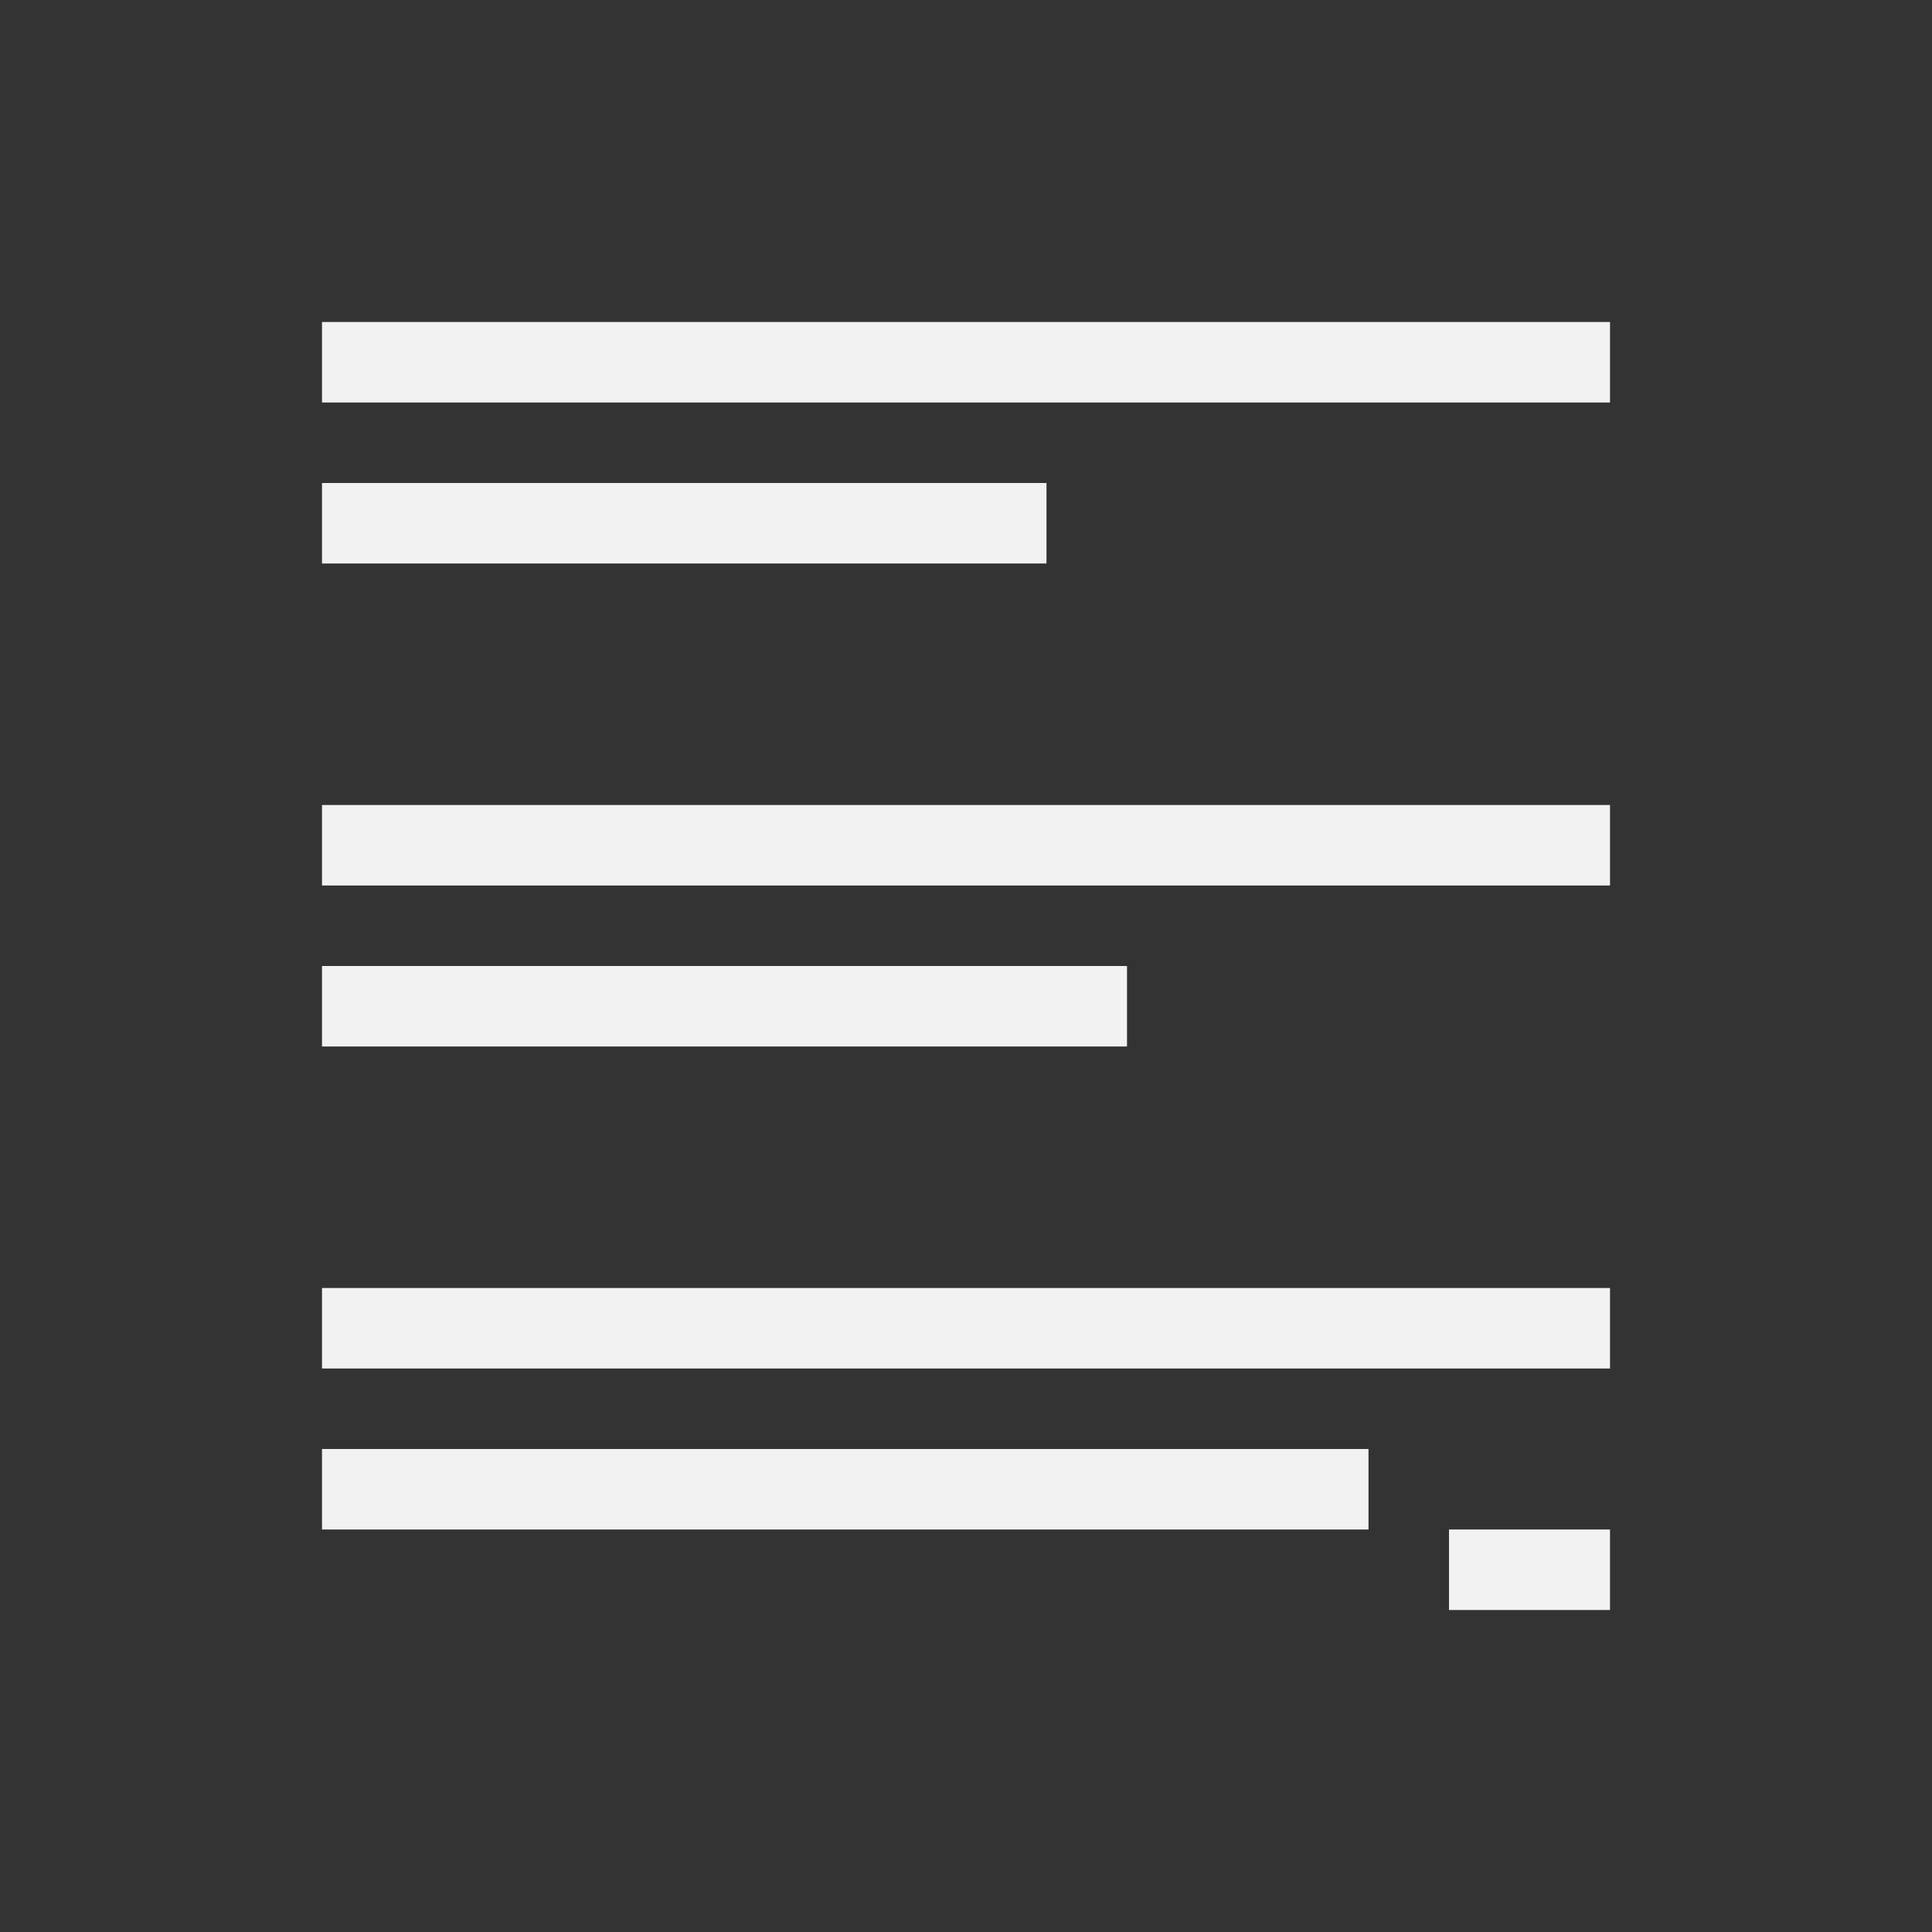 <?xml version="1.0" encoding="UTF-8" standalone="no"?>
<svg xmlns="http://www.w3.org/2000/svg" width="24" height="24" version="1.1">
 <rect width="100%" height="100%" fill="#333333" stroke="none"/>
 <g transform="translate(-326,-532.362)">
  <g transform="translate(-94.714,7.571)">
   <g transform="translate(421.714,-504.571)">
    <g transform="matrix(-1,0,0,1,22,0)">
     <g transform="matrix(-1,0,0,1,22,0)">
      <path style="opacity:1;fill:#f2f2f2;fill-opacity:1;" d="m 3,1033.362 0,1 16,0 0,-1 z m 0,2 0,1 9,0 0,-1 z m 0,4 0,1 16,0 0,-1 z m 0,2 0,1 10,0 0,-1 z m 0,4 0,1 16,0 0,-1 z m 0,2 0,1 13,0 0,-1 z m 14,1 0,1 2,0 0,-1 z"/>
     </g>
    </g>
   </g>
  </g>
 </g>
</svg>
